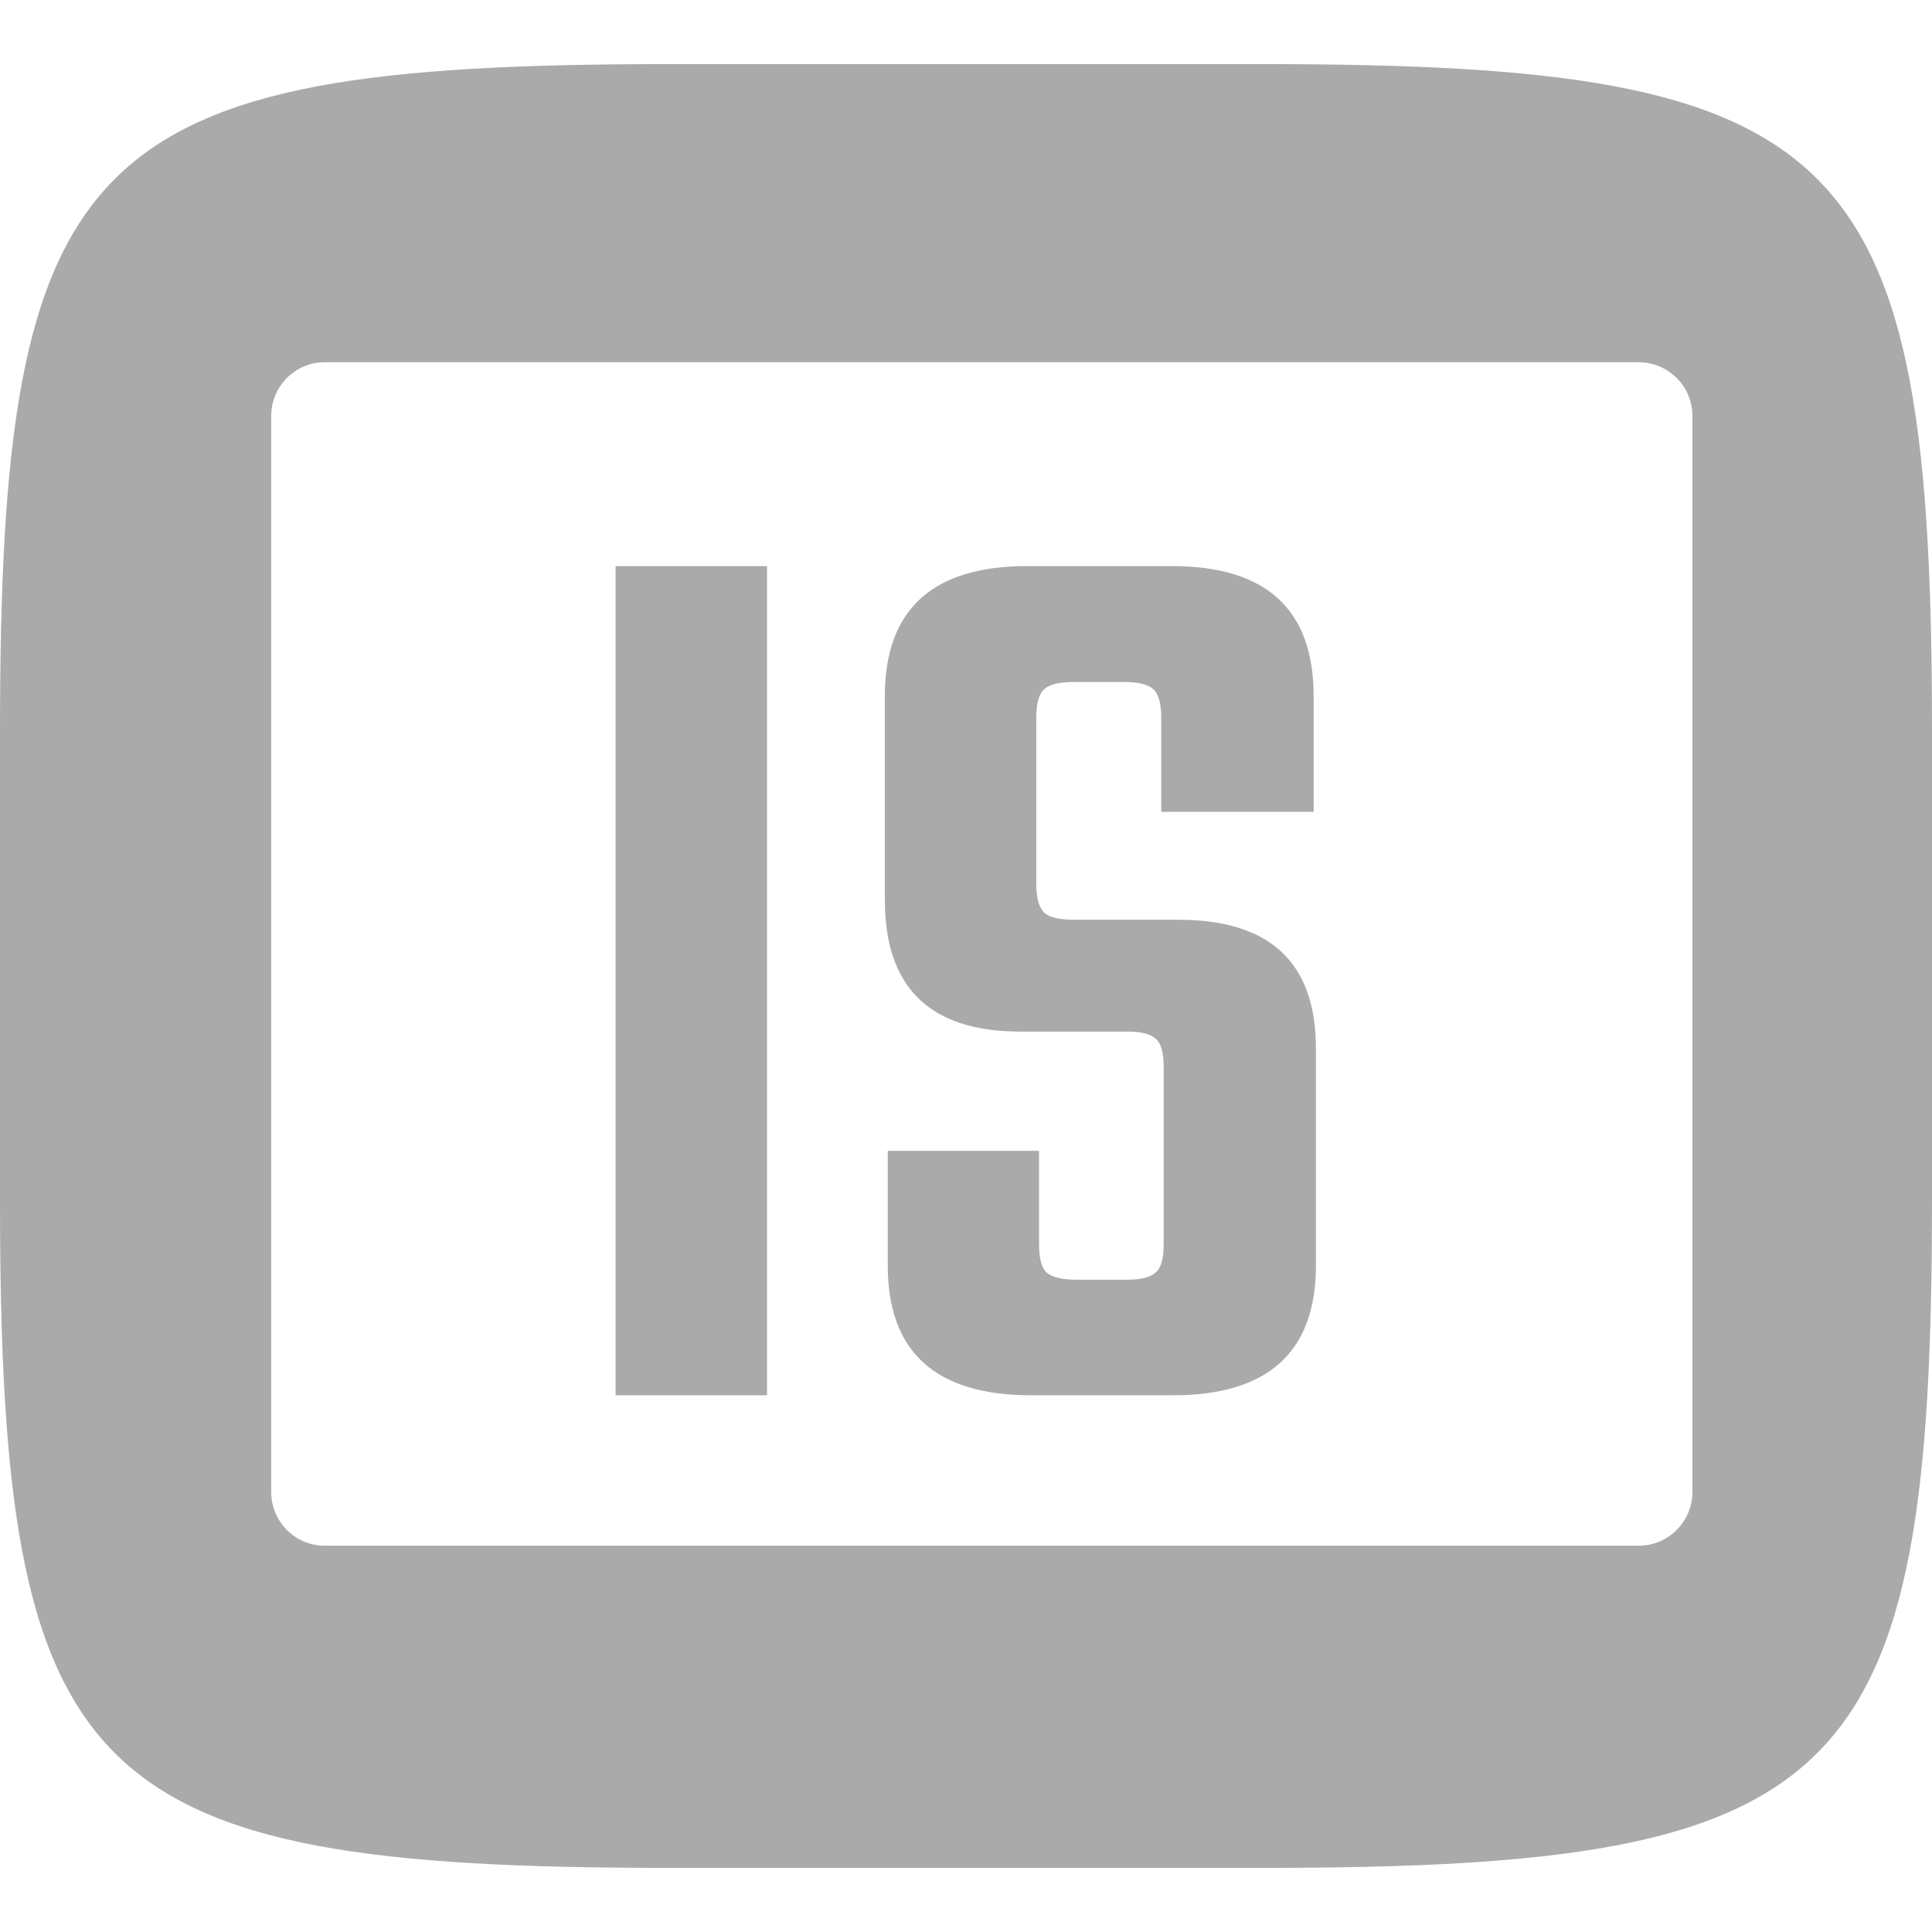 
<svg xmlns="http://www.w3.org/2000/svg" xmlns:xlink="http://www.w3.org/1999/xlink" width="16px" height="16px" viewBox="0 0 16 16" version="1.1">
<g id="surface1">
<path style=" stroke:none;fill-rule:evenodd;fill:#aaaaaa;fill-opacity:1;" d="M 2.688 3 L 13.57 3 C 13.816 3 14.016 3.199 14.016 3.445 L 14.016 12.355 C 14.016 12.602 13.816 12.801 13.57 12.801 L 2.688 12.801 C 2.445 12.801 2.246 12.602 2.246 12.355 L 2.246 3.445 C 2.246 3.199 2.445 3 2.688 3 Z M 10.465 0.531 C 15.309 0.531 16 1.223 16 6.062 L 16 9.938 C 16 14.777 15.309 15.469 10.465 15.469 L 5.535 15.469 C 0.691 15.469 0 14.777 0 9.938 L 0 6.062 C 0 1.223 0.691 0.531 5.535 0.531 Z M 5.098 11.555 L 5.098 4.688 L 6.352 4.688 L 6.352 11.555 Z M 9.637 10.305 L 9.637 8.836 C 9.637 8.719 9.617 8.641 9.57 8.602 C 9.527 8.562 9.449 8.543 9.332 8.543 L 8.449 8.543 C 7.703 8.543 7.328 8.18 7.328 7.453 L 7.328 5.766 C 7.328 5.047 7.723 4.688 8.508 4.688 L 9.703 4.688 C 10.488 4.688 10.879 5.047 10.879 5.766 L 10.879 6.723 L 9.617 6.723 L 9.617 5.941 C 9.617 5.824 9.594 5.746 9.551 5.707 C 9.508 5.668 9.426 5.648 9.312 5.648 L 8.898 5.648 C 8.773 5.648 8.691 5.668 8.648 5.707 C 8.605 5.746 8.582 5.824 8.582 5.941 L 8.582 7.324 C 8.582 7.438 8.605 7.516 8.648 7.559 C 8.691 7.598 8.773 7.617 8.898 7.617 L 9.758 7.617 C 10.52 7.617 10.898 7.973 10.898 8.684 L 10.898 10.48 C 10.898 11.195 10.504 11.555 9.715 11.555 L 8.539 11.555 C 7.746 11.555 7.352 11.195 7.352 10.48 L 7.352 9.531 L 8.605 9.531 L 8.605 10.305 C 8.605 10.422 8.625 10.5 8.668 10.539 C 8.711 10.578 8.797 10.598 8.918 10.598 L 9.332 10.598 C 9.449 10.598 9.527 10.578 9.57 10.539 C 9.617 10.5 9.637 10.422 9.637 10.305 Z M 9.637 10.305 "/>
</g>
</svg>
